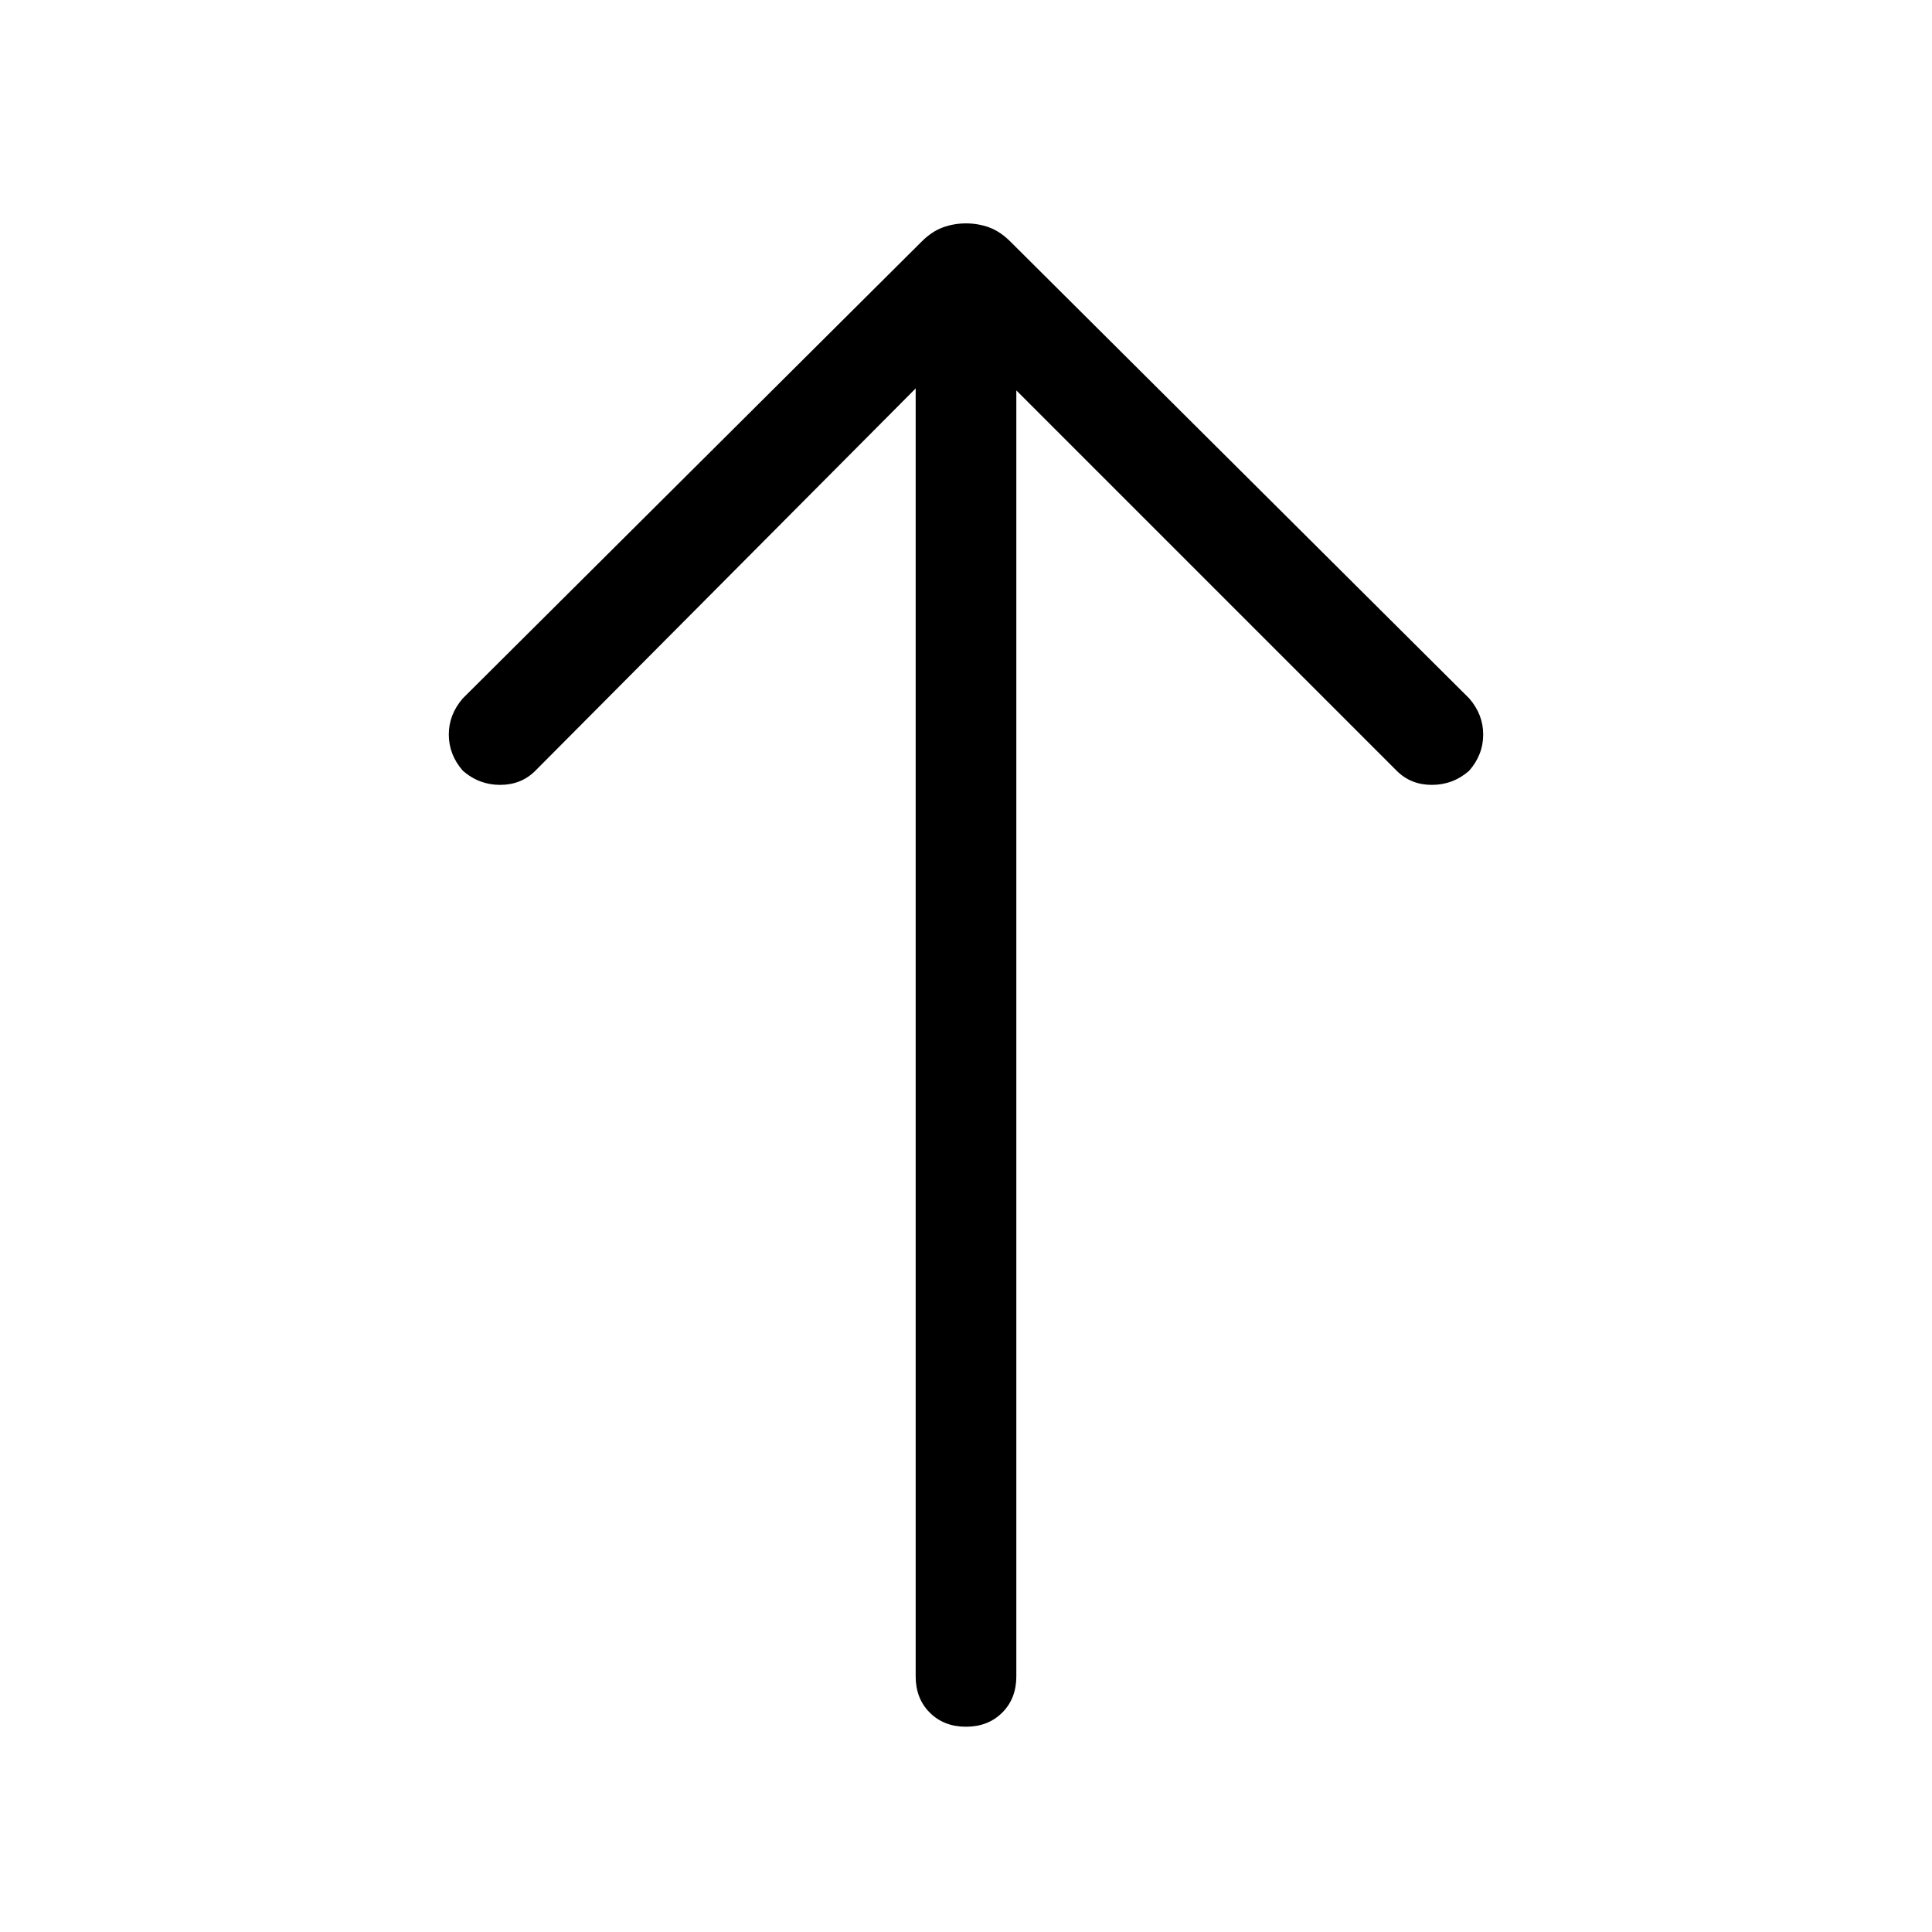 <svg xmlns="http://www.w3.org/2000/svg" height="40" width="40"><path d="M20 35.75q-.458 0-.75-.292-.292-.291-.292-.75V8.042l-7.875 7.916q-.291.292-.729.292-.437 0-.771-.292-.291-.333-.291-.75 0-.416.291-.75L19.083 5q.209-.208.438-.292.229-.083.479-.083.25 0 .479.083.229.084.438.292l9.5 9.458q.291.334.291.75 0 .417-.291.75-.334.292-.771.292-.438 0-.729-.292l-7.875-7.875v26.625q0 .459-.292.75-.292.292-.75.292Z"/></svg>
